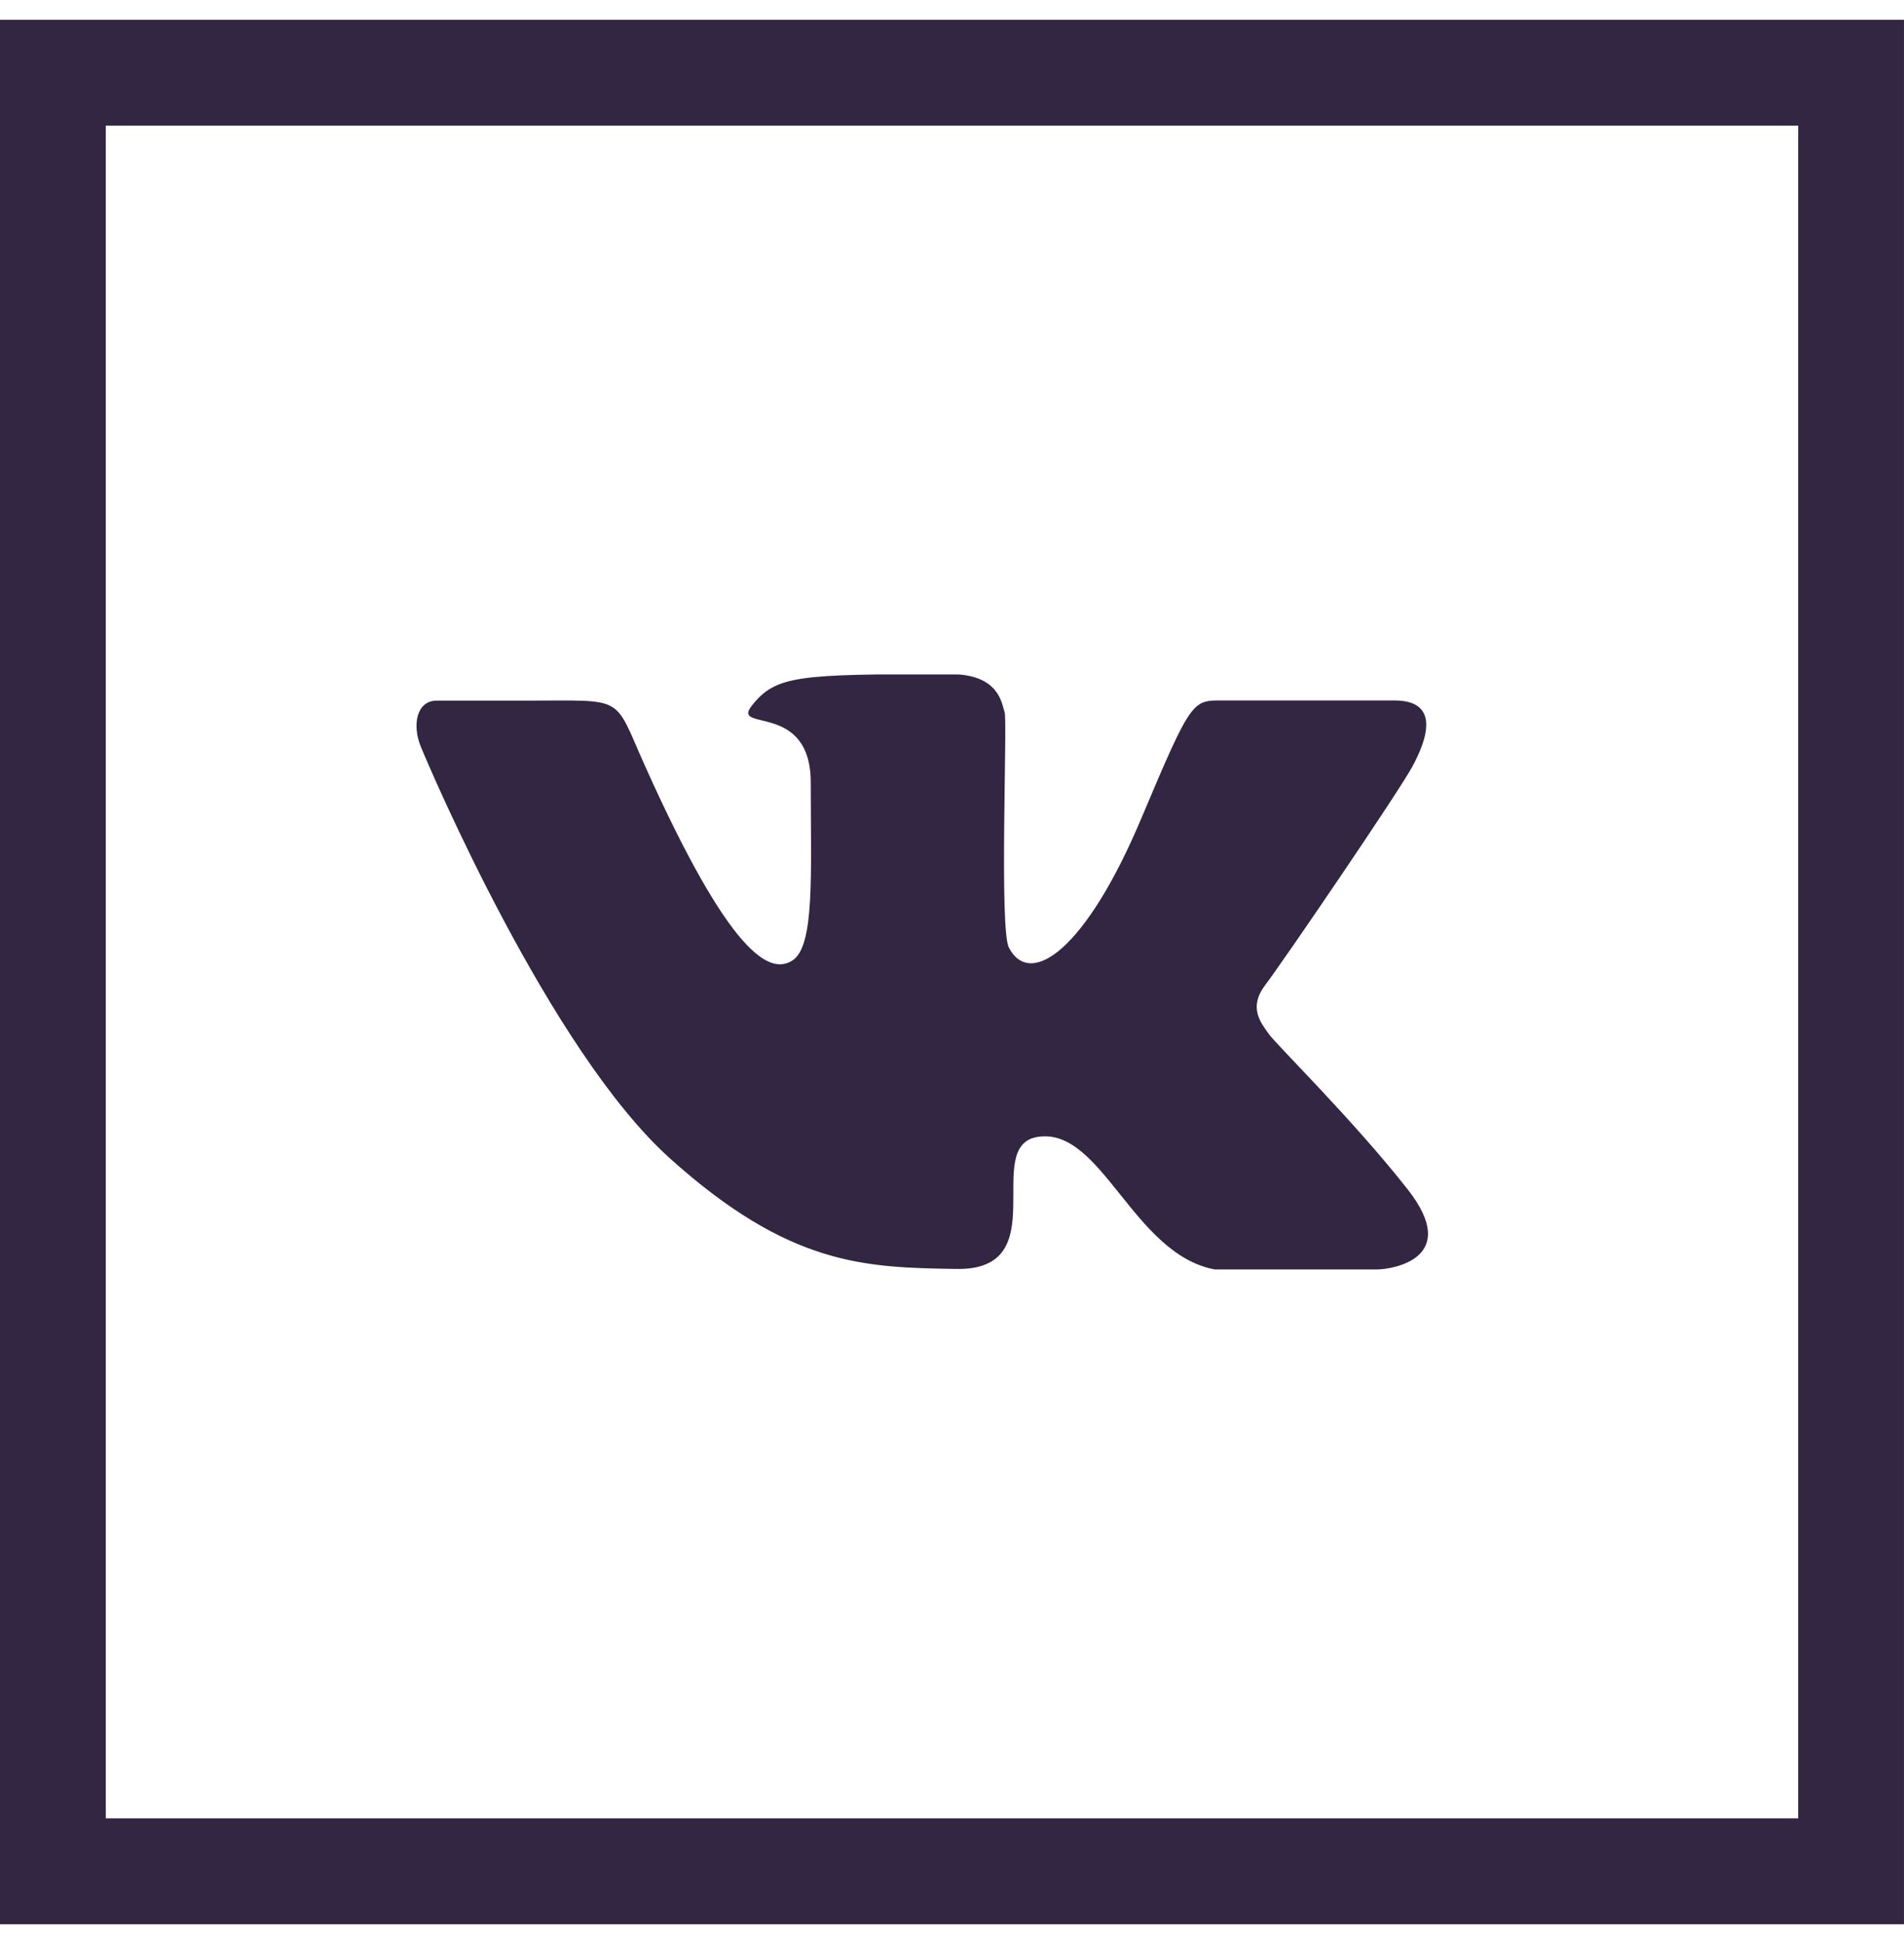 <svg width="48" height="49" viewBox="0 0 48 49" fill="none" xmlns="http://www.w3.org/2000/svg">
<g clip-path="url(#clip0_909_36414)">
<path d="M13.32 17.659H11.01C10.508 17.659 10.382 18.262 10.608 18.818C10.834 19.373 13.864 26.48 16.887 29.195C19.906 31.909 21.799 31.948 24.113 31.984C26.63 32.024 24.73 28.885 26.159 28.655C27.771 28.397 28.557 31.607 30.622 31.996C30.622 31.996 34.369 31.996 34.721 31.996C35.074 31.996 36.867 31.73 35.483 29.972C34.1 28.214 32.189 26.345 31.989 26.064C31.79 25.782 31.461 25.401 31.898 24.826C32.334 24.254 35.265 19.956 35.61 19.314C35.955 18.675 36.338 17.655 35.154 17.655H30.829C30.059 17.655 30.047 17.603 28.771 20.631C27.388 23.917 25.982 24.929 25.434 23.885C25.189 23.417 25.4 18.163 25.327 17.953C25.254 17.746 25.201 16.992 23.963 16.992C20.125 16.992 19.554 17.016 18.948 17.794C18.431 18.456 20.439 17.671 20.439 19.726C20.439 22.024 20.546 23.849 19.975 24.21C19.404 24.576 18.404 24.079 16.263 19.31C15.454 17.508 15.795 17.659 13.32 17.659Z" fill="#322642"/>
</g>
<rect x="1.333" y="1.833" width="45.333" height="45.333" stroke="#322642" stroke-width="2.667"/>
<defs>
<clipPath id="clip0_909_36414">
<rect width="25.5" height="15" fill="white" transform="translate(10.5 17)"/>
</clipPath>
</defs>
</svg>
